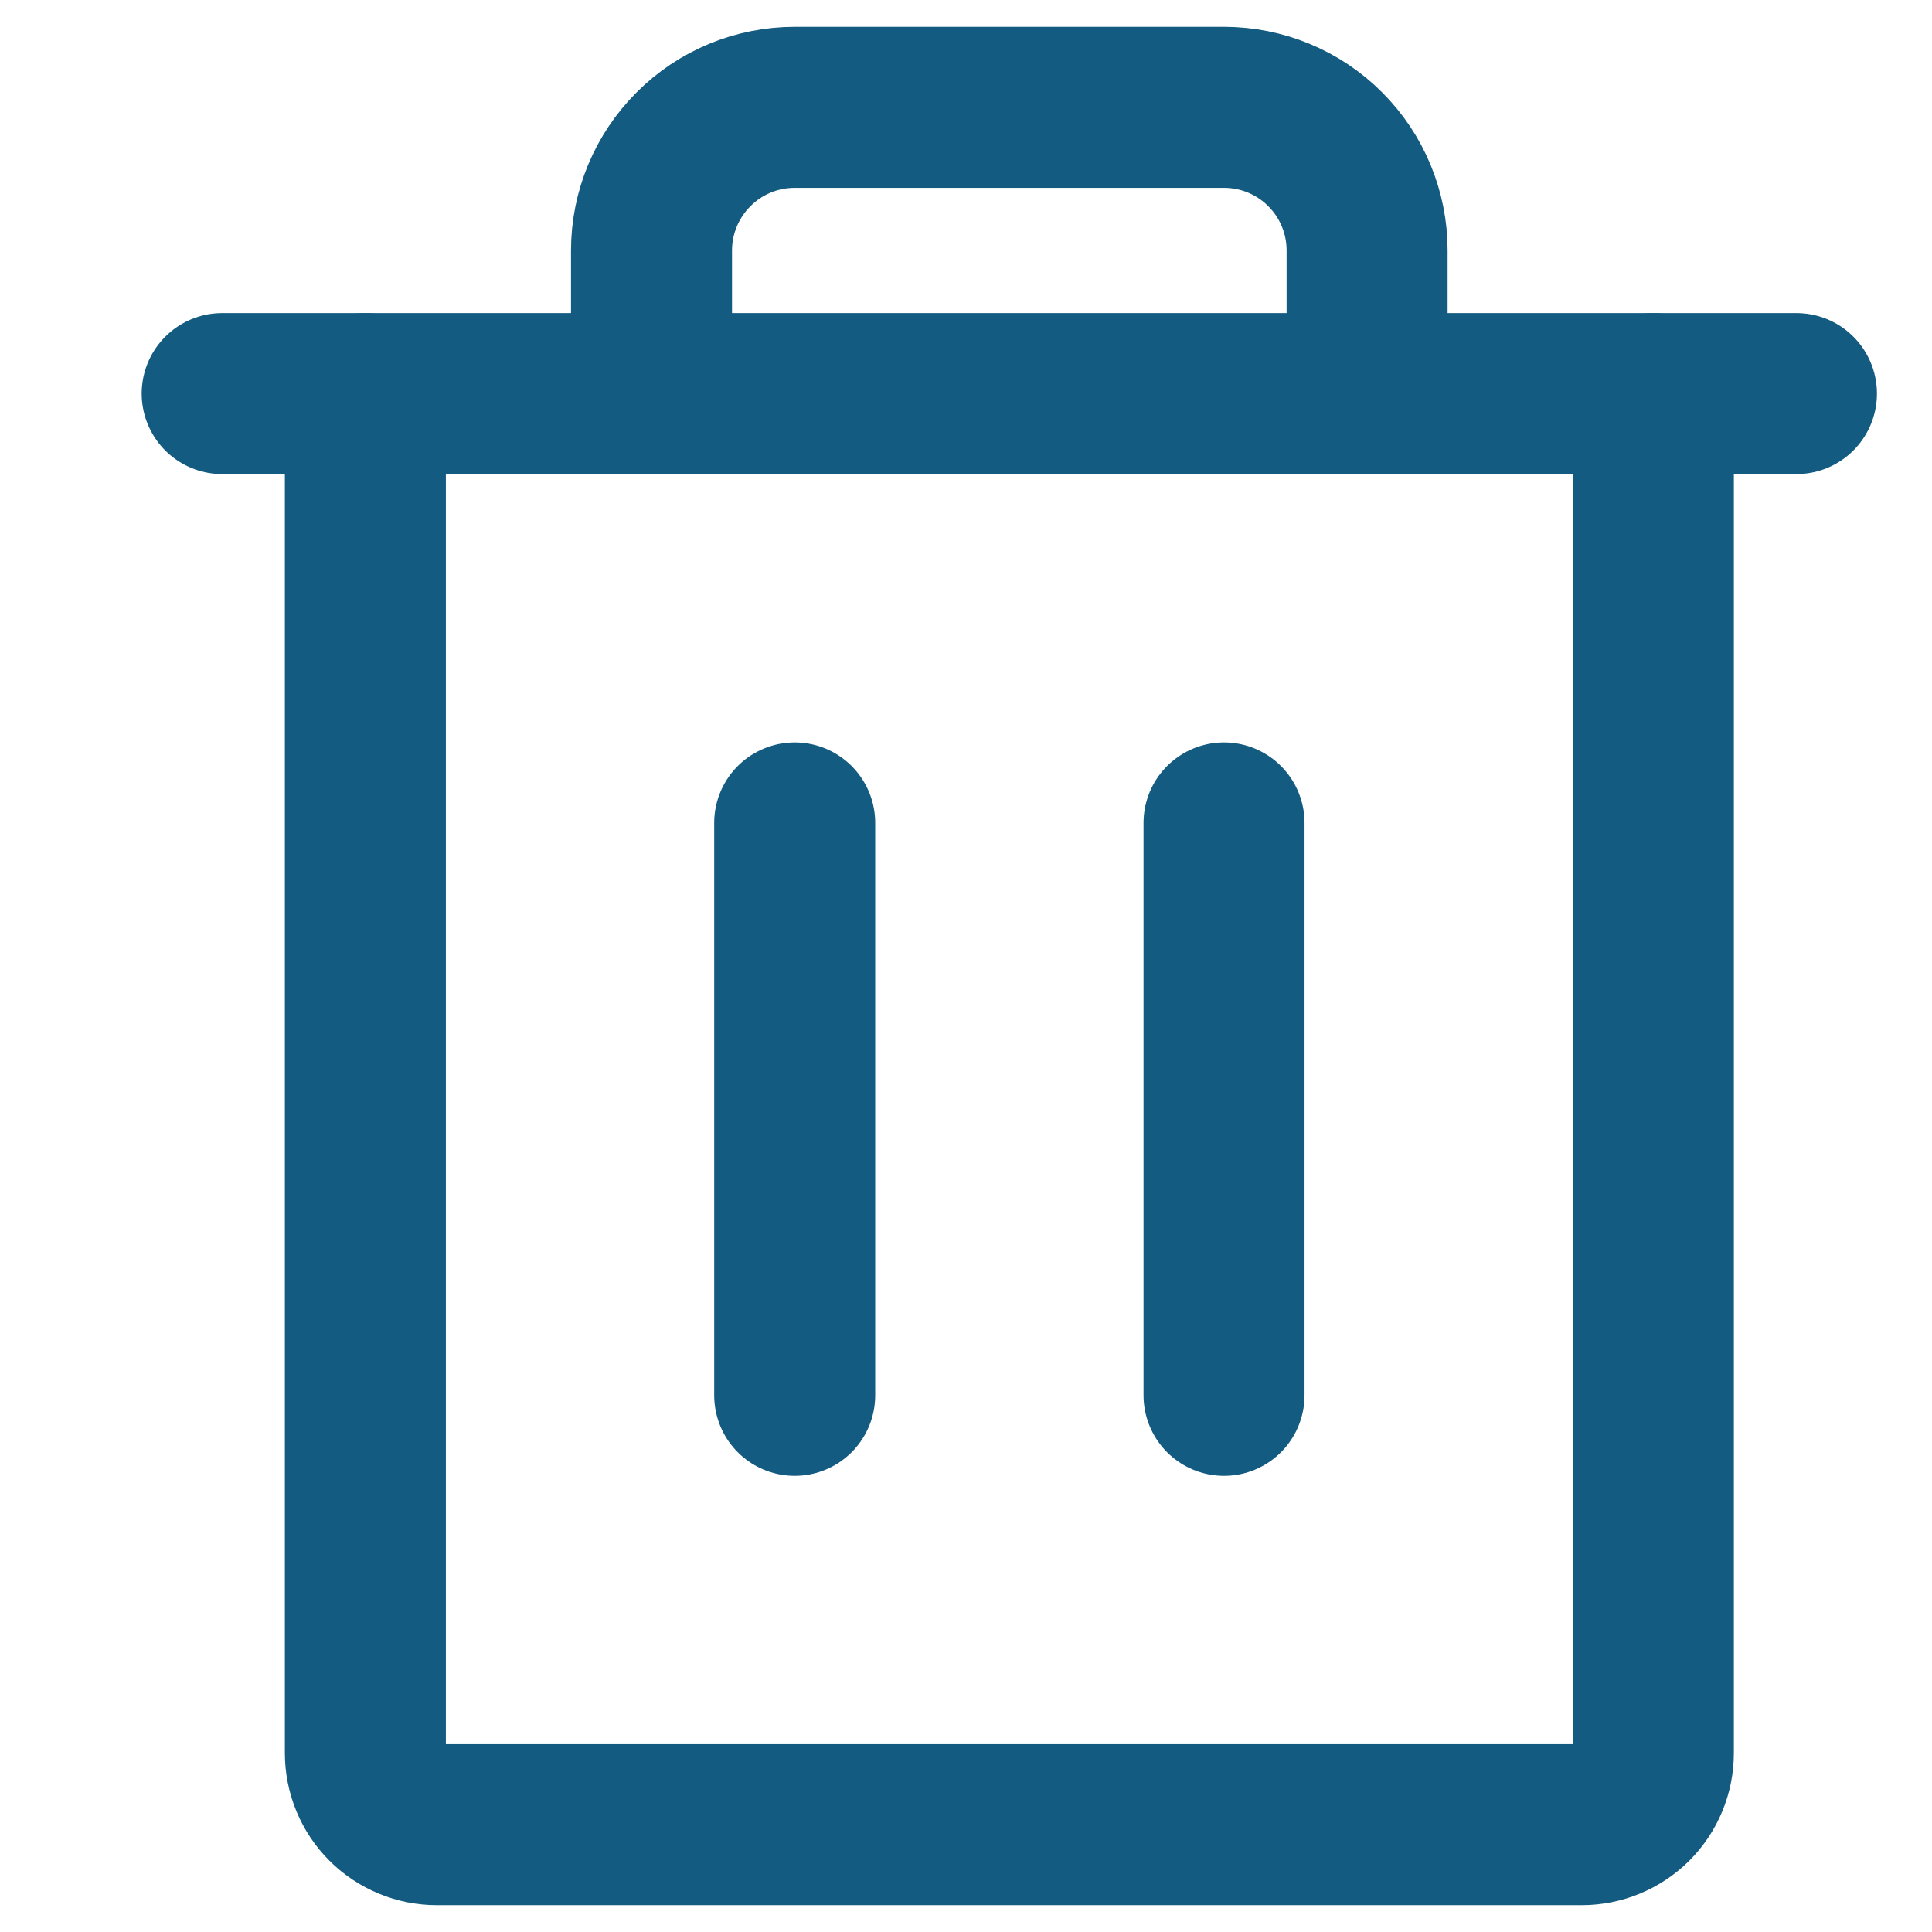 <svg width="16" height="16" viewBox="0 0 17 18" fill="none" xmlns="http://www.w3.org/2000/svg">
<path d="M16.237 3.667L1.57 3.667" stroke="#135B80" stroke-width="1.5" stroke-linecap="round" stroke-linejoin="round"/>
<path d="M6.904 7.667V13" stroke="#135B80" stroke-width="1.5" stroke-linecap="round" stroke-linejoin="round"/>
<path d="M10.904 7.667V13" stroke="#135B80" stroke-width="1.5" stroke-linecap="round" stroke-linejoin="round"/>
<path d="M14.904 3.667V16.333C14.904 16.51 14.834 16.68 14.709 16.805C14.583 16.93 14.414 17 14.237 17H3.57C3.394 17 3.224 16.93 3.099 16.805C2.974 16.68 2.904 16.51 2.904 16.333V3.667" stroke="#135B80" stroke-width="1.5" stroke-linecap="round" stroke-linejoin="round"/>
<path d="M12.237 3.667V2.333C12.237 1.98 12.097 1.641 11.847 1.391C11.597 1.14 11.257 1 10.904 1H6.904C6.55 1 6.211 1.14 5.961 1.391C5.711 1.641 5.57 1.98 5.57 2.333V3.667" stroke="#135B80" stroke-width="1.5" stroke-linecap="round" stroke-linejoin="round"/>
</svg>
